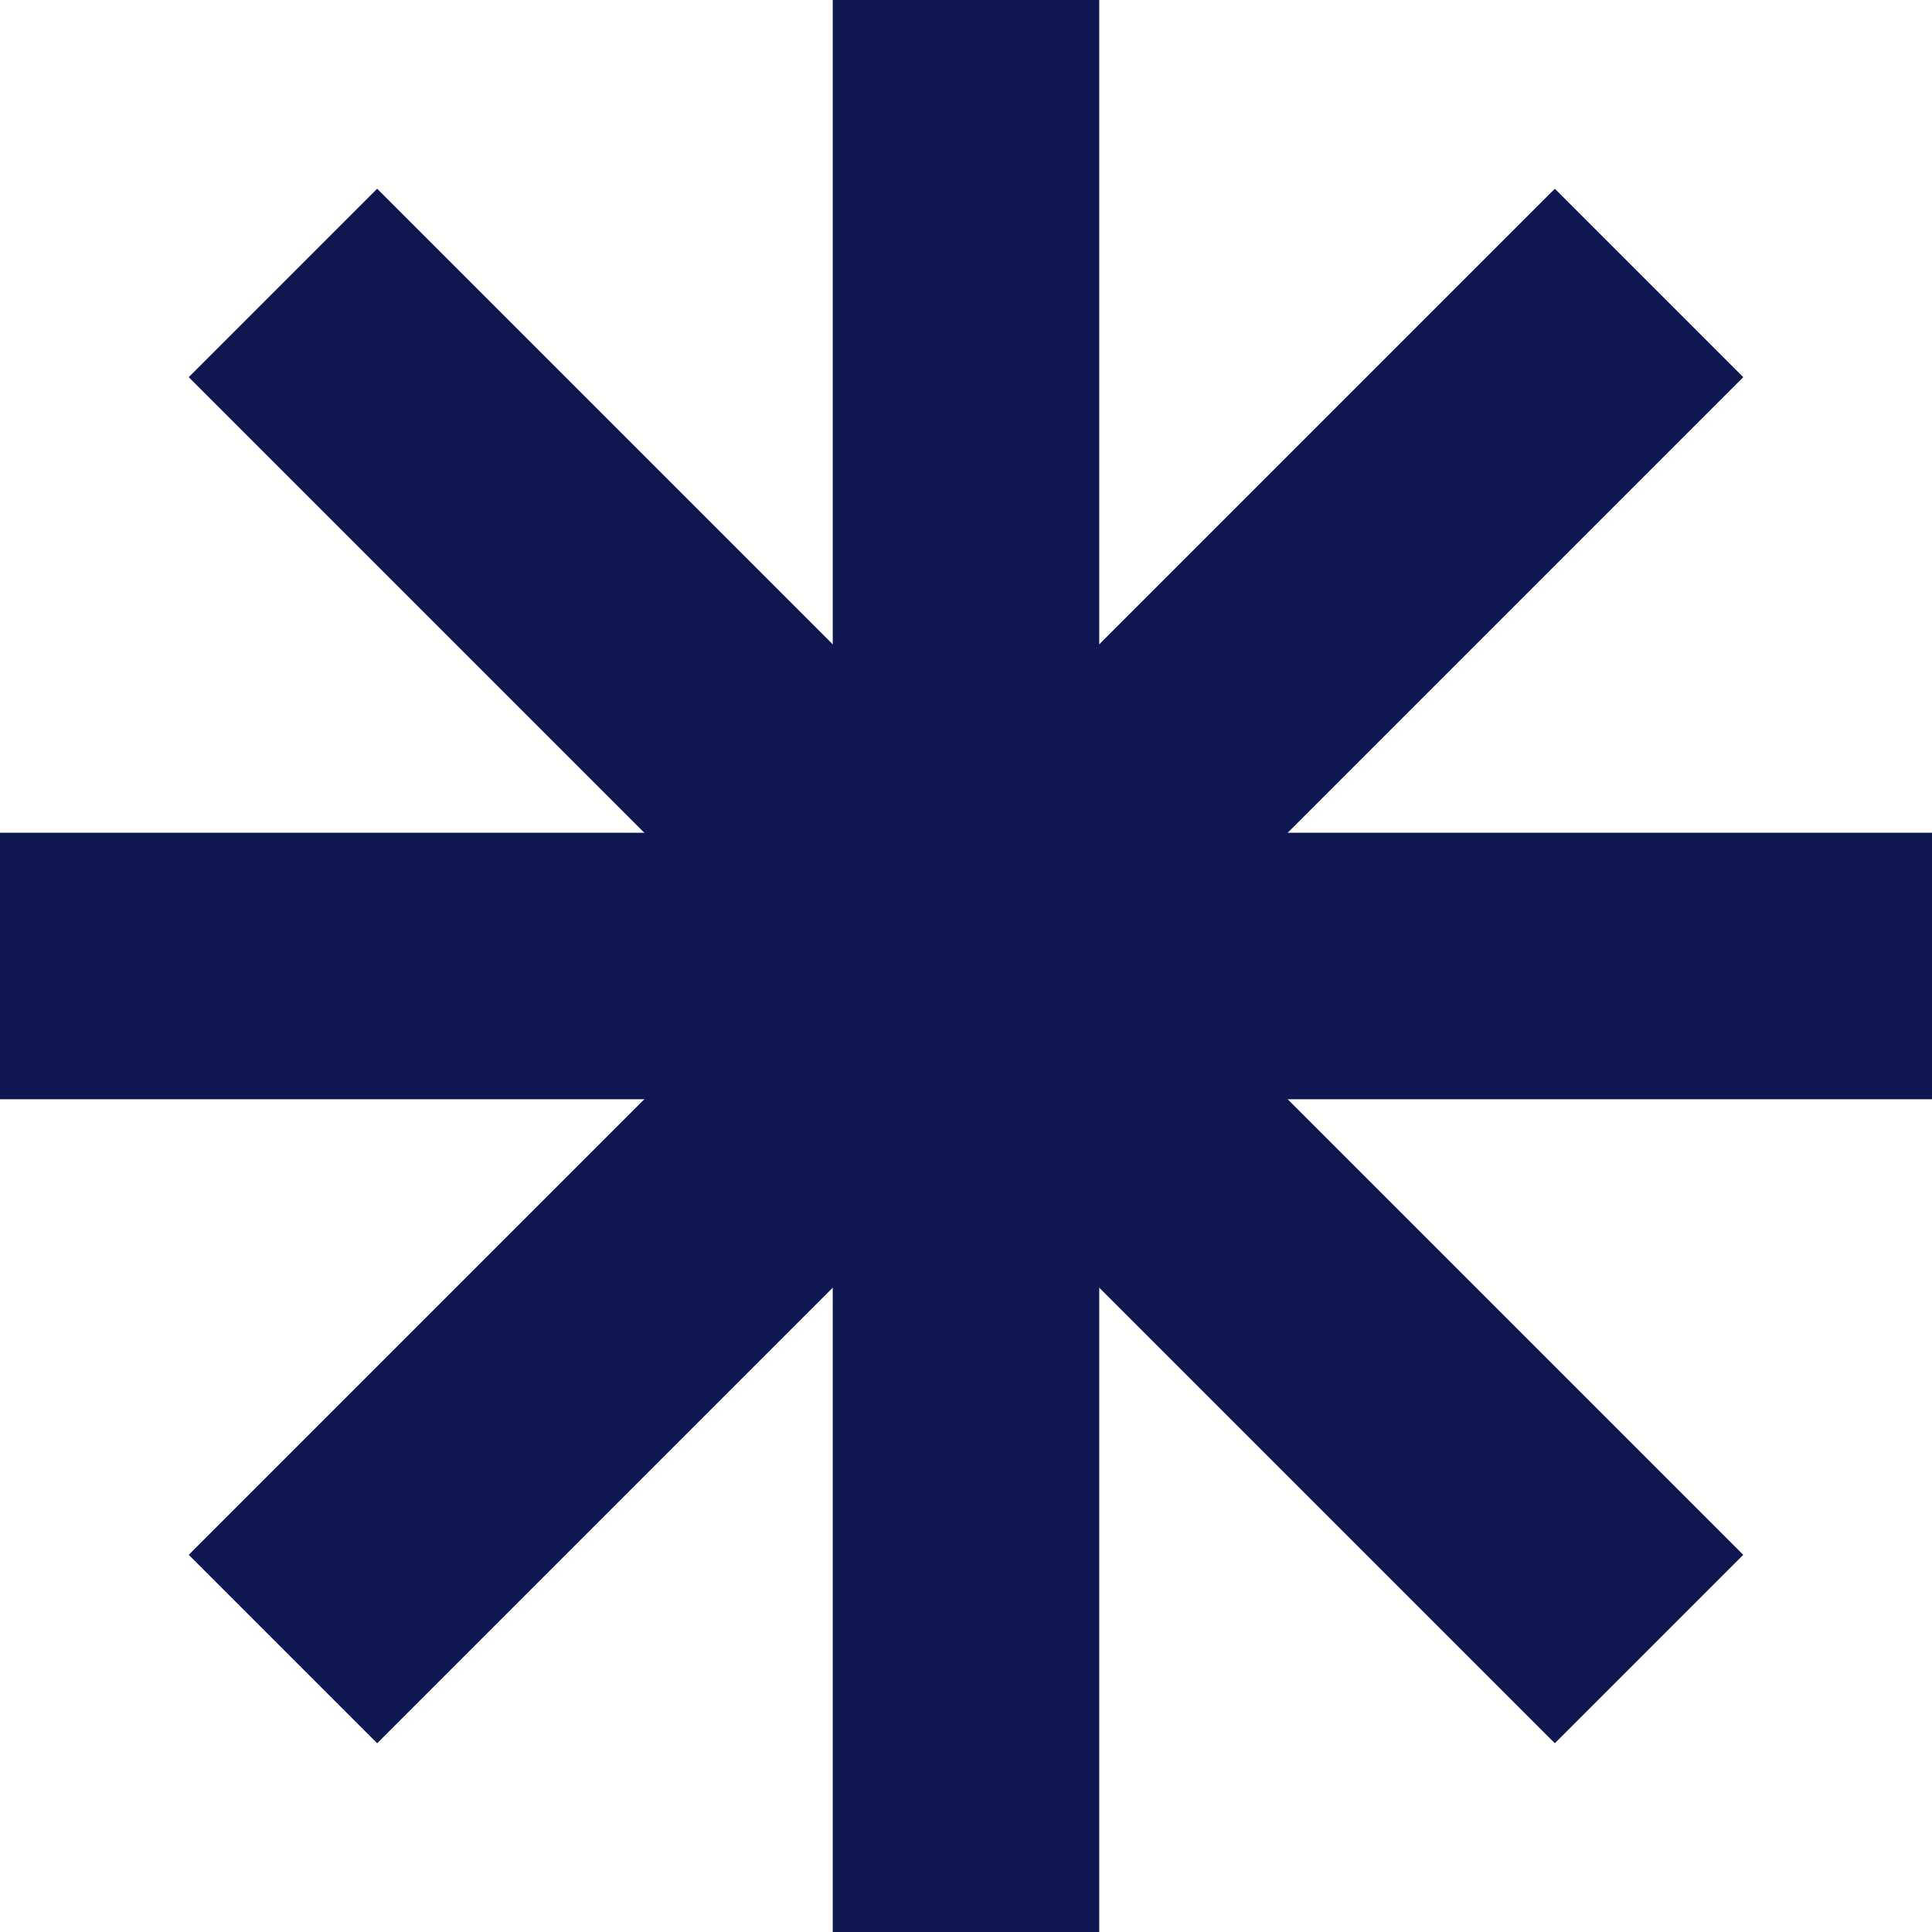 <svg width="32" height="32" viewBox="0 0 32 32" fill="none" xmlns="http://www.w3.org/2000/svg">
<path d="M13.793 0H18.207V32H13.793V0Z" fill="#101851"/>
<path d="M0 18.207L-1.92933e-07 13.793L32 13.793L32 18.207L0 18.207Z" fill="#101851"/>
<path d="M25.753 3.126L28.874 6.247L6.247 28.874L3.126 25.753L25.753 3.126Z" fill="#101851"/>
<path d="M3.126 6.247L6.247 3.126L28.874 25.753L25.753 28.874L3.126 6.247Z" fill="#101851"/>
</svg>
